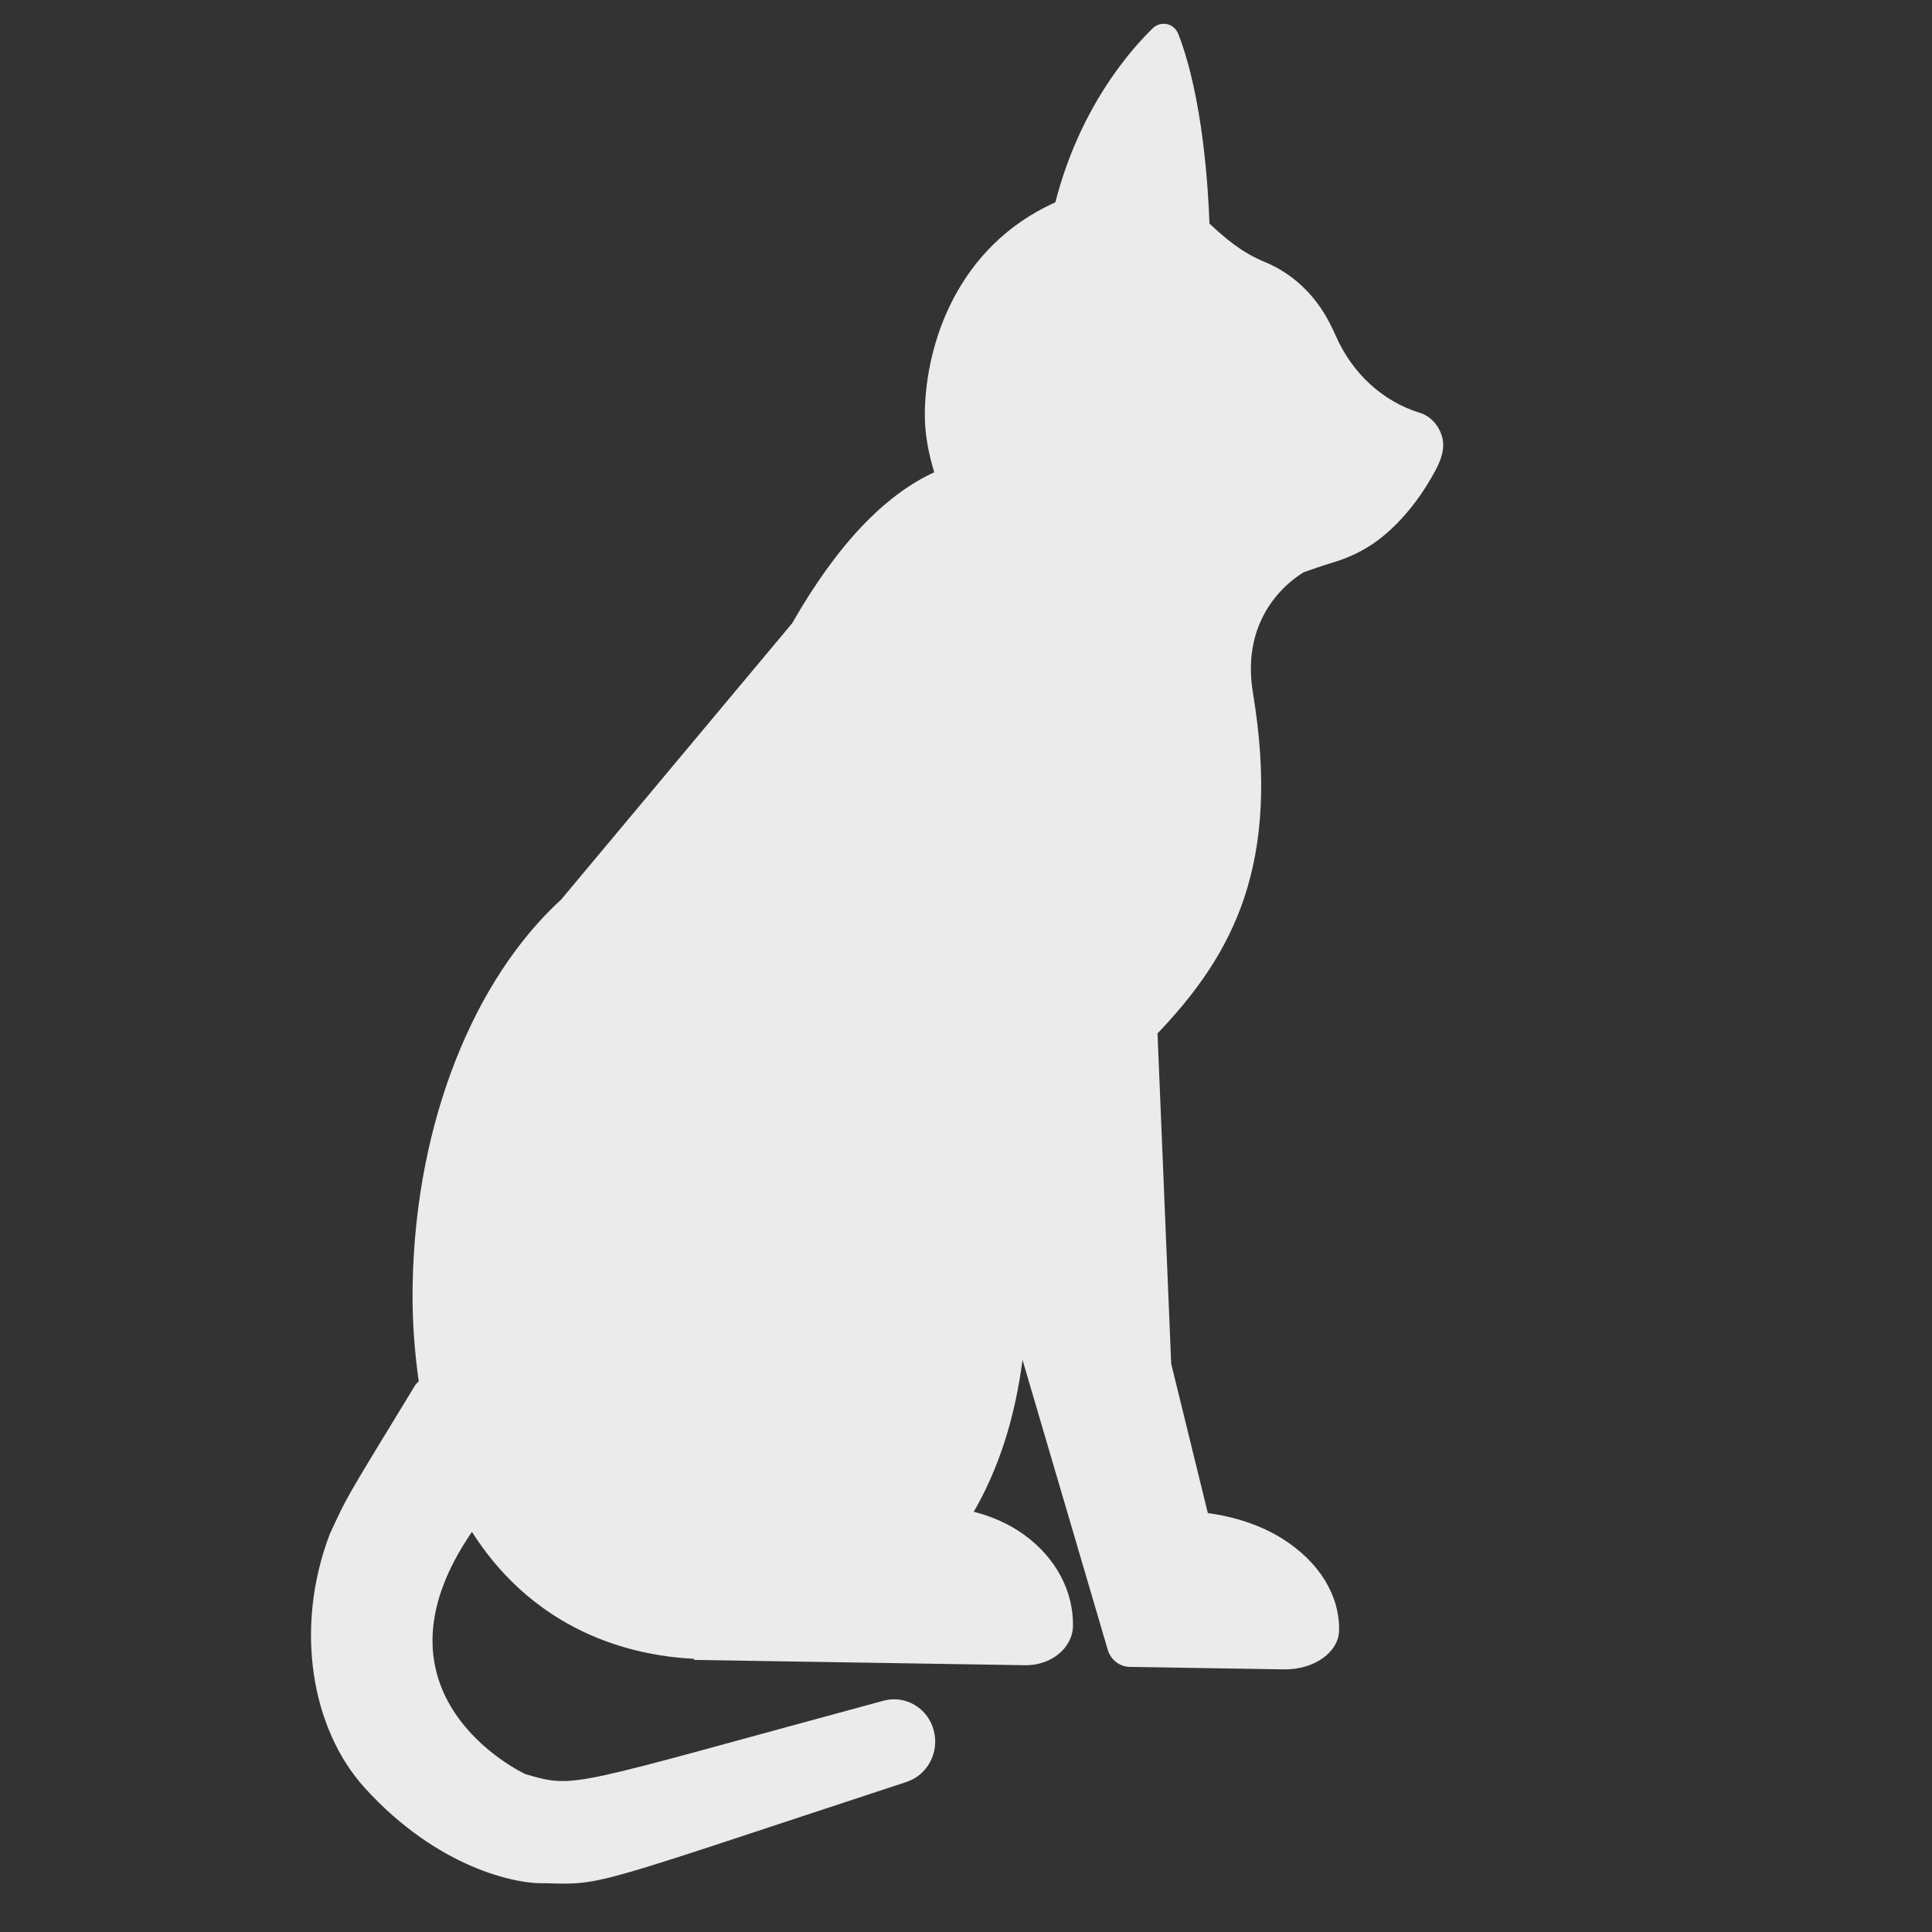 <?xml version="1.0" encoding="utf-8"?>
<svg viewBox="0 0 500 500" xmlns="http://www.w3.org/2000/svg">
  <rect x="0" y="0" width="500" height="500" fill="#333333" stroke="none"/>
  <path d="M 371.057 110.657 C 370.153 107.642 367.946 105.341 365.158 104.54 C 355.576 101.758 347.548 94.637 343.132 84.97 C 342.379 83.339 341.567 81.764 340.665 80.228 C 336.832 73.71 331.145 68.797 324.48 66.177 C 318.287 63.744 313.982 60.06 309.982 56.456 C 309.552 47.82 307.806 23.896 301.14 7.528 C 300.618 6.245 299.515 5.316 298.213 5.038 C 296.877 4.755 295.513 5.174 294.534 6.134 C 288.05 12.635 275.76 27.69 270.026 51.59 C 244.71 63.485 237.123 88.849 237.123 106.391 C 237.123 111.838 238.223 116.995 239.805 121.946 C 227.16 128.007 215.067 140.908 203.684 161.575 L 145.197 233.853 L 145.228 233.868 C 123.052 254.694 108.217 291.967 108.217 334.628 C 108.217 343.533 108.985 351.647 110.193 359.261 C 109.935 359.637 109.538 359.86 109.305 360.268 C 90.197 392.736 92.34 389.157 87.851 399.057 C 78.897 423.652 83.891 449.725 97.889 464.675 C 117.001 485.088 137.522 489.066 144.971 488.608 C 160.145 488.872 157.31 488.874 238.058 460.913 C 243.405 459.061 246.456 453.214 244.921 447.58 C 243.361 441.758 237.458 438.356 231.79 439.985 C 150.417 463.415 152.757 464.09 139.528 460.501 C 138.393 460.101 96.297 440.624 124.584 398.011 C 138.148 418.652 158.916 429.09 182.576 429.941 L 182.576 430.224 L 268.219 430.224 C 274.976 430.224 280.478 425.585 280.478 419.865 C 280.478 410.779 275.667 402.167 267.374 396.412 C 263.515 393.72 259.039 391.855 254.333 390.726 C 260.388 379.902 264.572 366.755 266.32 351.232 L 289.614 426.011 C 290.456 428.533 292.772 430.225 295.363 430.225 L 335.255 430.225 C 343.04 430.225 349.355 425.579 349.355 419.872 C 349.355 410.779 343.825 402.182 334.276 396.412 C 328.651 393.003 321.939 390.964 314.902 390.089 L 304.805 351.609 L 299.899 266.216 C 319.21 245.323 331.222 221.848 323.18 177.691 C 319.438 157.256 333.264 147.84 335.839 146.272 C 338.168 145.446 340.496 144.531 342.826 143.808 C 346.444 142.684 350.094 141.085 353.568 138.662 C 355.672 137.187 363.178 131.622 369.493 119.365 C 370.901 116.616 371.93 113.657 371.057 110.657 Z" style="fill: rgb(235, 235, 235);" transform="matrix(1, 0.016, -0.016, 1, 3.924, -3.558)"/>
  <g transform="matrix(1, 0.016, -0.016, 1, -28.19, -3.585)"/>
  <g transform="matrix(1, 0.016, -0.016, 1, -28.19, -3.585)"/>
  <g transform="matrix(1, 0.016, -0.016, 1, -28.19, -3.585)"/>
  <g transform="matrix(1, 0.016, -0.016, 1, -28.19, -3.585)"/>
  <g transform="matrix(1, 0.016, -0.016, 1, -28.19, -3.585)"/>
  <g transform="matrix(1, 0.016, -0.016, 1, -28.19, -3.585)"/>
  <g transform="matrix(1, 0.016, -0.016, 1, -28.19, -3.585)"/>
  <g transform="matrix(1, 0.016, -0.016, 1, -28.19, -3.585)"/>
  <g transform="matrix(1, 0.016, -0.016, 1, -28.19, -3.585)"/>
  <g transform="matrix(1, 0.016, -0.016, 1, -28.19, -3.585)"/>
  <g transform="matrix(1, 0.016, -0.016, 1, -28.19, -3.585)"/>
  <g transform="matrix(1, 0.016, -0.016, 1, -28.19, -3.585)"/>
  <g transform="matrix(1, 0.016, -0.016, 1, -28.19, -3.585)"/>
  <g transform="matrix(1, 0.016, -0.016, 1, -28.19, -3.585)"/>
  <g transform="matrix(1, 0.016, -0.016, 1, -28.19, -3.585)"/>
</svg>